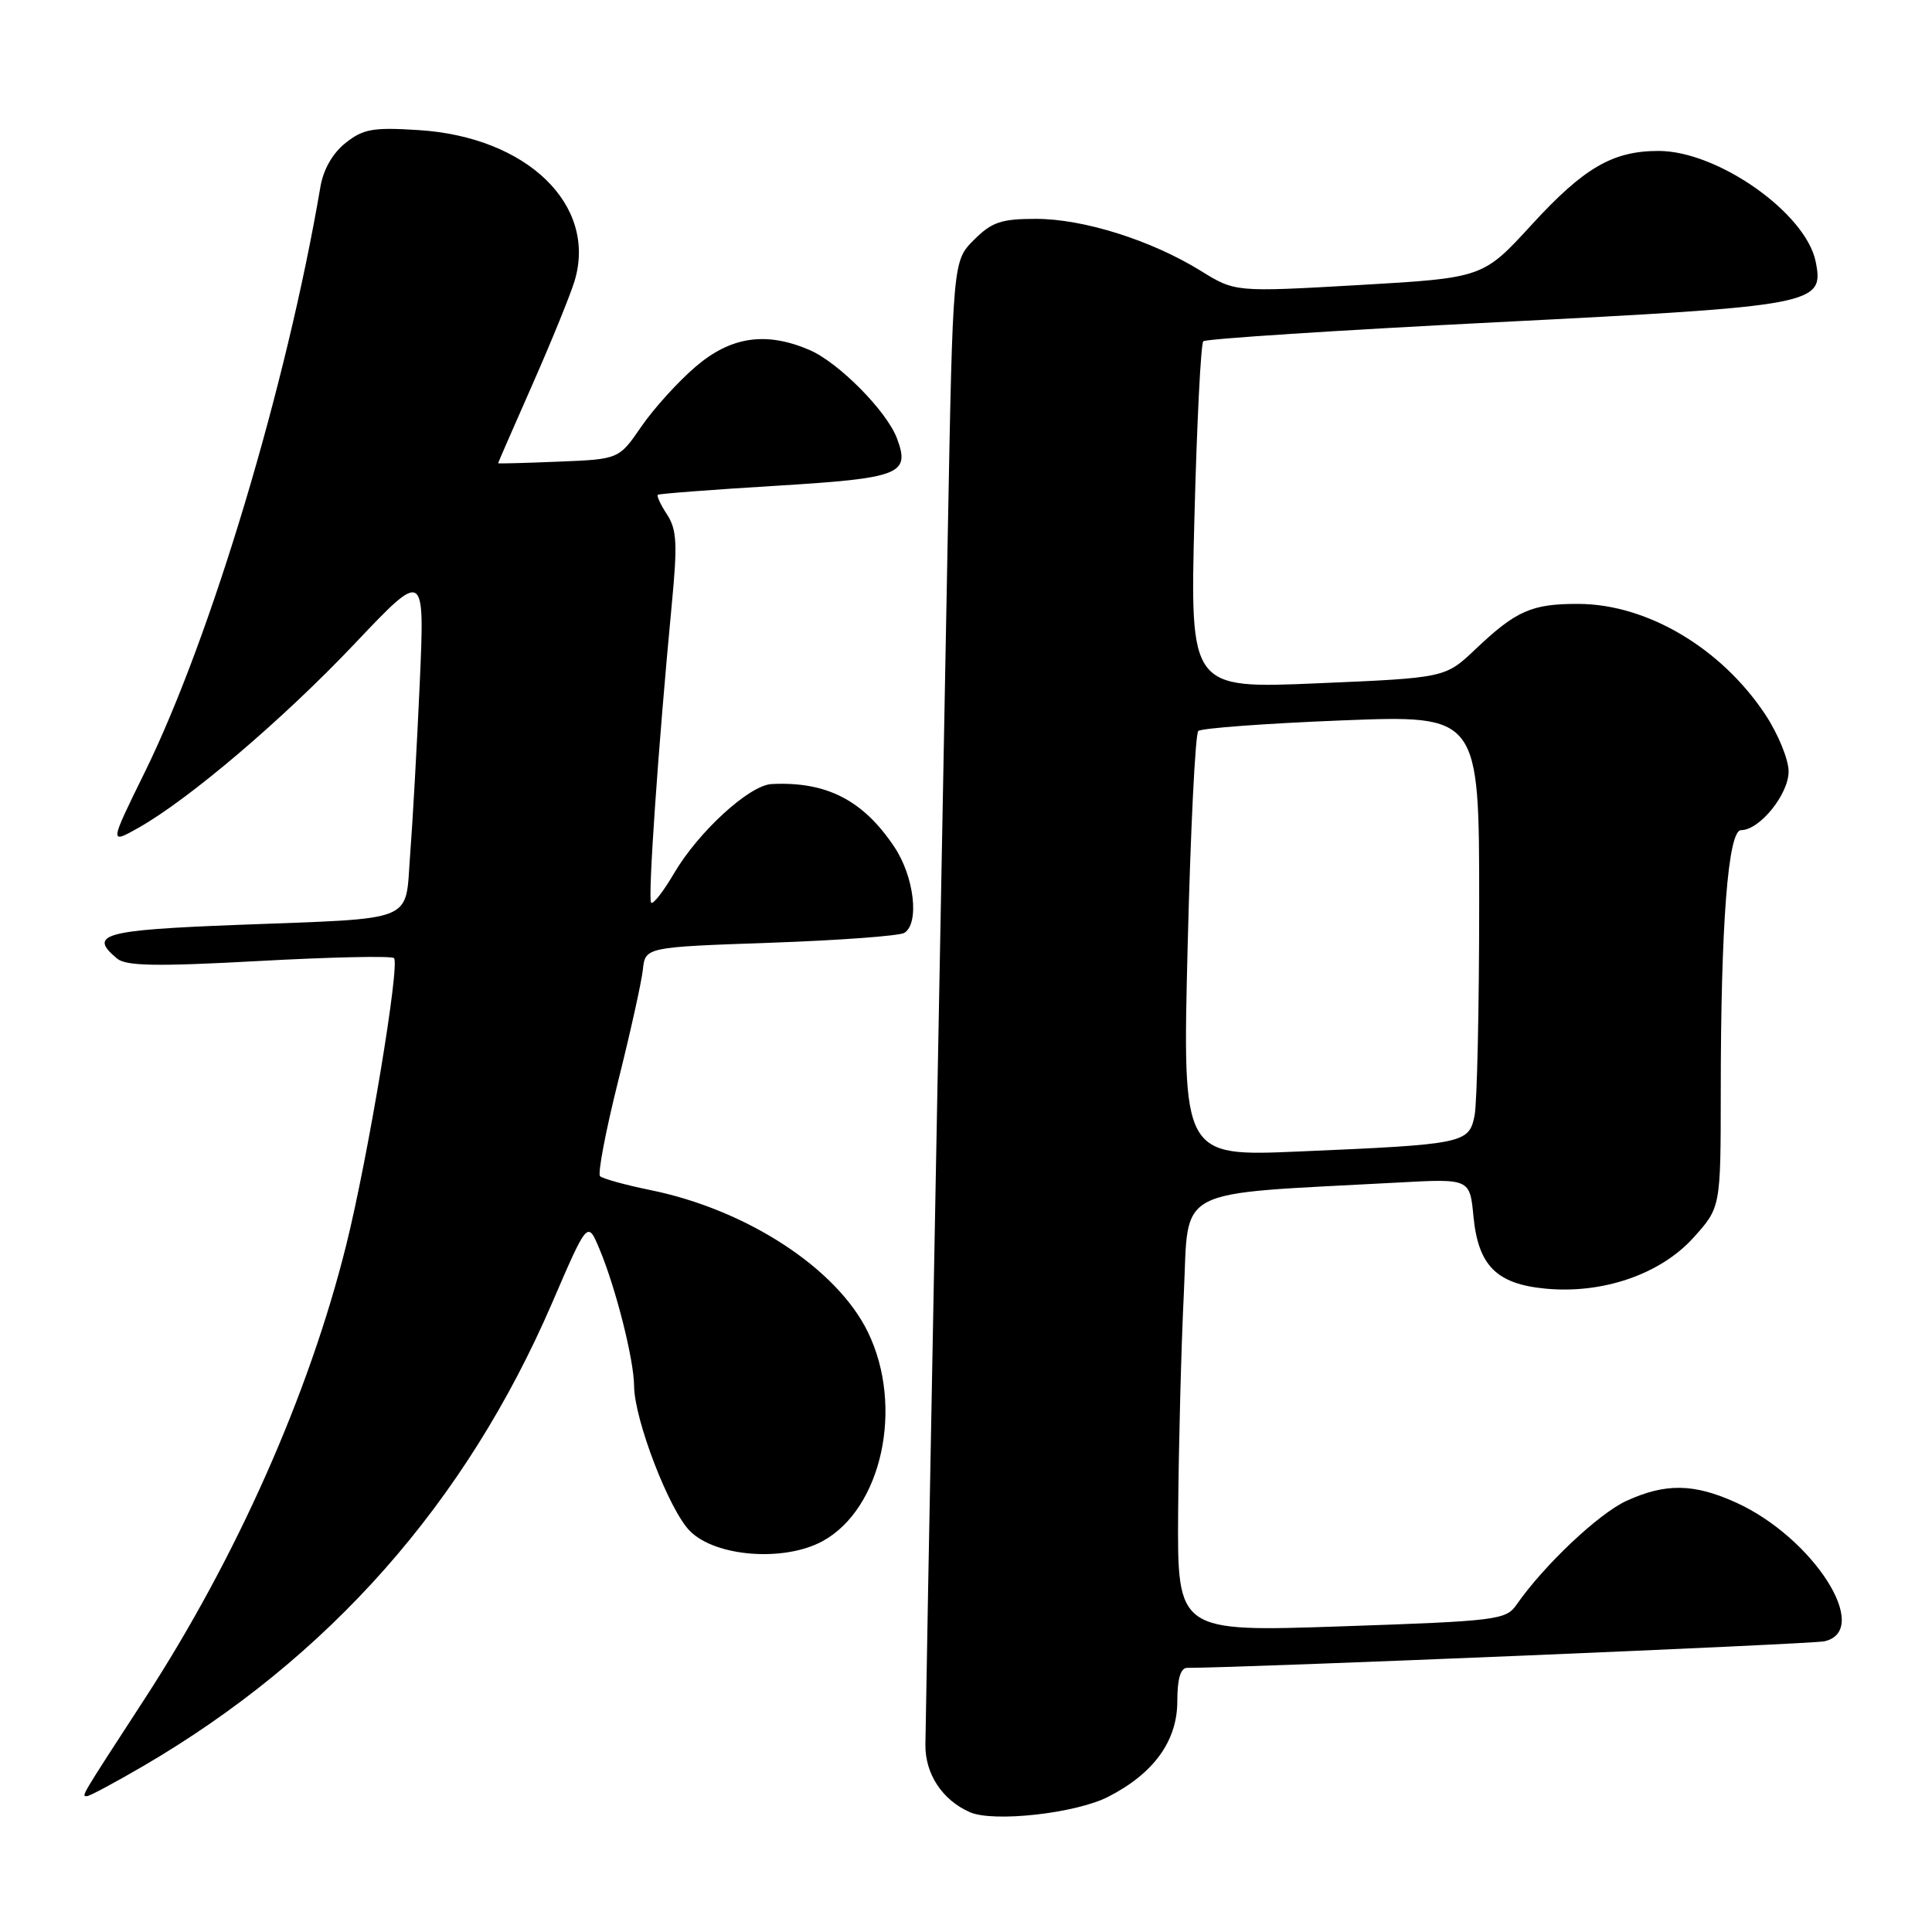 <?xml version="1.0" encoding="UTF-8" standalone="no"?>
<!DOCTYPE svg PUBLIC "-//W3C//DTD SVG 1.1//EN" "http://www.w3.org/Graphics/SVG/1.1/DTD/svg11.dtd" >
<svg xmlns="http://www.w3.org/2000/svg" xmlns:xlink="http://www.w3.org/1999/xlink" version="1.1" viewBox="0 0 256 256">
 <g >
 <path fill="currentColor"
d=" M 146.83 238.09 C 152.88 235.00 156.00 230.69 156.00 225.42 C 156.00 222.46 156.43 221.00 157.30 221.00 C 164.86 221.00 240.06 217.86 241.75 217.48 C 248.12 216.02 240.27 203.72 230.00 199.08 C 224.43 196.56 220.67 196.51 215.50 198.88 C 211.83 200.56 204.55 207.44 200.95 212.63 C 199.55 214.65 198.37 214.80 177.74 215.50 C 156.00 216.24 156.00 216.24 156.11 200.37 C 156.18 191.64 156.51 178.65 156.86 171.50 C 157.57 157.00 155.03 158.33 185.13 156.70 C 194.76 156.17 194.76 156.17 195.24 161.17 C 195.87 167.70 198.29 170.13 204.77 170.75 C 212.36 171.48 220.00 168.85 224.38 164.01 C 228.00 159.99 228.00 159.99 228.01 144.75 C 228.01 122.43 228.98 110.00 230.70 110.00 C 233.16 110.00 237.00 105.25 237.00 102.22 C 237.00 100.64 235.61 97.25 233.92 94.69 C 228.08 85.88 218.27 80.06 209.18 80.02 C 202.96 80.00 200.91 80.90 195.50 86.03 C 191.50 89.82 191.50 89.82 174.59 90.54 C 157.68 91.26 157.68 91.26 158.27 68.53 C 158.59 56.04 159.12 45.55 159.44 45.22 C 159.77 44.90 177.24 43.76 198.26 42.70 C 240.70 40.55 241.72 40.35 240.59 34.68 C 239.30 28.24 227.61 20.00 219.77 20.00 C 213.69 20.00 209.88 22.22 202.96 29.77 C 196.50 36.82 196.50 36.82 180.08 37.77 C 163.66 38.71 163.66 38.71 159.08 35.87 C 152.54 31.83 143.56 29.00 137.27 29.00 C 132.67 29.00 131.42 29.42 129.05 31.79 C 126.26 34.58 126.26 34.58 125.59 70.54 C 125.23 90.32 124.41 133.72 123.79 167.00 C 123.16 200.28 122.64 229.16 122.62 231.20 C 122.59 235.07 124.86 238.51 128.50 240.12 C 131.63 241.50 142.51 240.29 146.83 238.09 Z  M 18.95 234.03 C 43.63 219.62 61.73 199.12 73.16 172.64 C 77.86 161.73 77.86 161.73 79.44 165.52 C 81.60 170.67 84.00 180.17 84.02 183.64 C 84.05 188.11 88.68 200.14 91.43 202.88 C 94.84 206.30 103.92 206.98 109.00 204.21 C 116.85 199.92 119.80 186.41 115.02 176.55 C 110.94 168.11 99.00 160.30 86.18 157.69 C 82.84 157.01 79.85 156.18 79.51 155.85 C 79.18 155.51 80.25 149.90 81.88 143.37 C 83.52 136.84 85.00 130.15 85.18 128.50 C 85.50 125.50 85.50 125.50 102.08 124.92 C 111.19 124.60 119.18 124.01 119.83 123.61 C 121.86 122.35 121.14 116.17 118.51 112.23 C 114.37 106.02 109.52 103.53 102.25 103.89 C 99.30 104.03 92.55 110.21 89.32 115.71 C 87.91 118.12 86.54 119.88 86.28 119.61 C 85.82 119.15 87.22 98.90 89.02 80.02 C 89.78 72.08 89.68 70.16 88.39 68.18 C 87.54 66.89 86.99 65.71 87.17 65.56 C 87.35 65.42 94.39 64.88 102.81 64.37 C 119.33 63.36 120.64 62.85 118.85 58.08 C 117.50 54.48 111.13 48.04 107.28 46.38 C 101.51 43.90 96.85 44.58 92.17 48.59 C 89.86 50.56 86.63 54.13 84.99 56.51 C 82.01 60.85 82.01 60.85 74.00 61.17 C 69.60 61.35 66.00 61.45 66.00 61.38 C 66.00 61.31 68.06 56.59 70.58 50.88 C 73.10 45.17 75.60 39.01 76.15 37.18 C 79.13 27.14 69.83 18.15 55.50 17.24 C 49.44 16.85 48.13 17.08 45.79 18.94 C 44.08 20.29 42.84 22.46 42.45 24.79 C 37.98 51.08 27.97 84.45 19.17 102.35 C 14.50 111.85 14.50 111.85 18.31 109.71 C 25.05 105.91 37.49 95.33 47.01 85.28 C 56.28 75.50 56.28 75.50 55.62 90.50 C 55.25 98.75 54.68 108.96 54.35 113.20 C 53.63 122.42 55.60 121.62 31.25 122.56 C 13.67 123.24 11.66 123.81 15.52 127.02 C 16.71 128.01 20.75 128.08 34.27 127.34 C 43.75 126.82 51.81 126.64 52.20 126.95 C 53.05 127.63 48.77 153.36 45.87 165.00 C 40.95 184.75 31.33 206.40 19.16 225.12 C 10.56 238.35 10.77 238.00 11.52 238.00 C 11.87 238.00 15.21 236.21 18.95 234.03 Z  M 157.37 125.39 C 157.75 110.07 158.38 97.23 158.78 96.86 C 159.18 96.49 167.71 95.86 177.75 95.46 C 196.00 94.74 196.00 94.74 196.00 119.75 C 196.00 133.50 195.72 146.13 195.39 147.81 C 194.65 151.51 194.02 151.64 172.09 152.58 C 156.68 153.24 156.68 153.24 157.37 125.39 Z "/>
</g>
</svg>